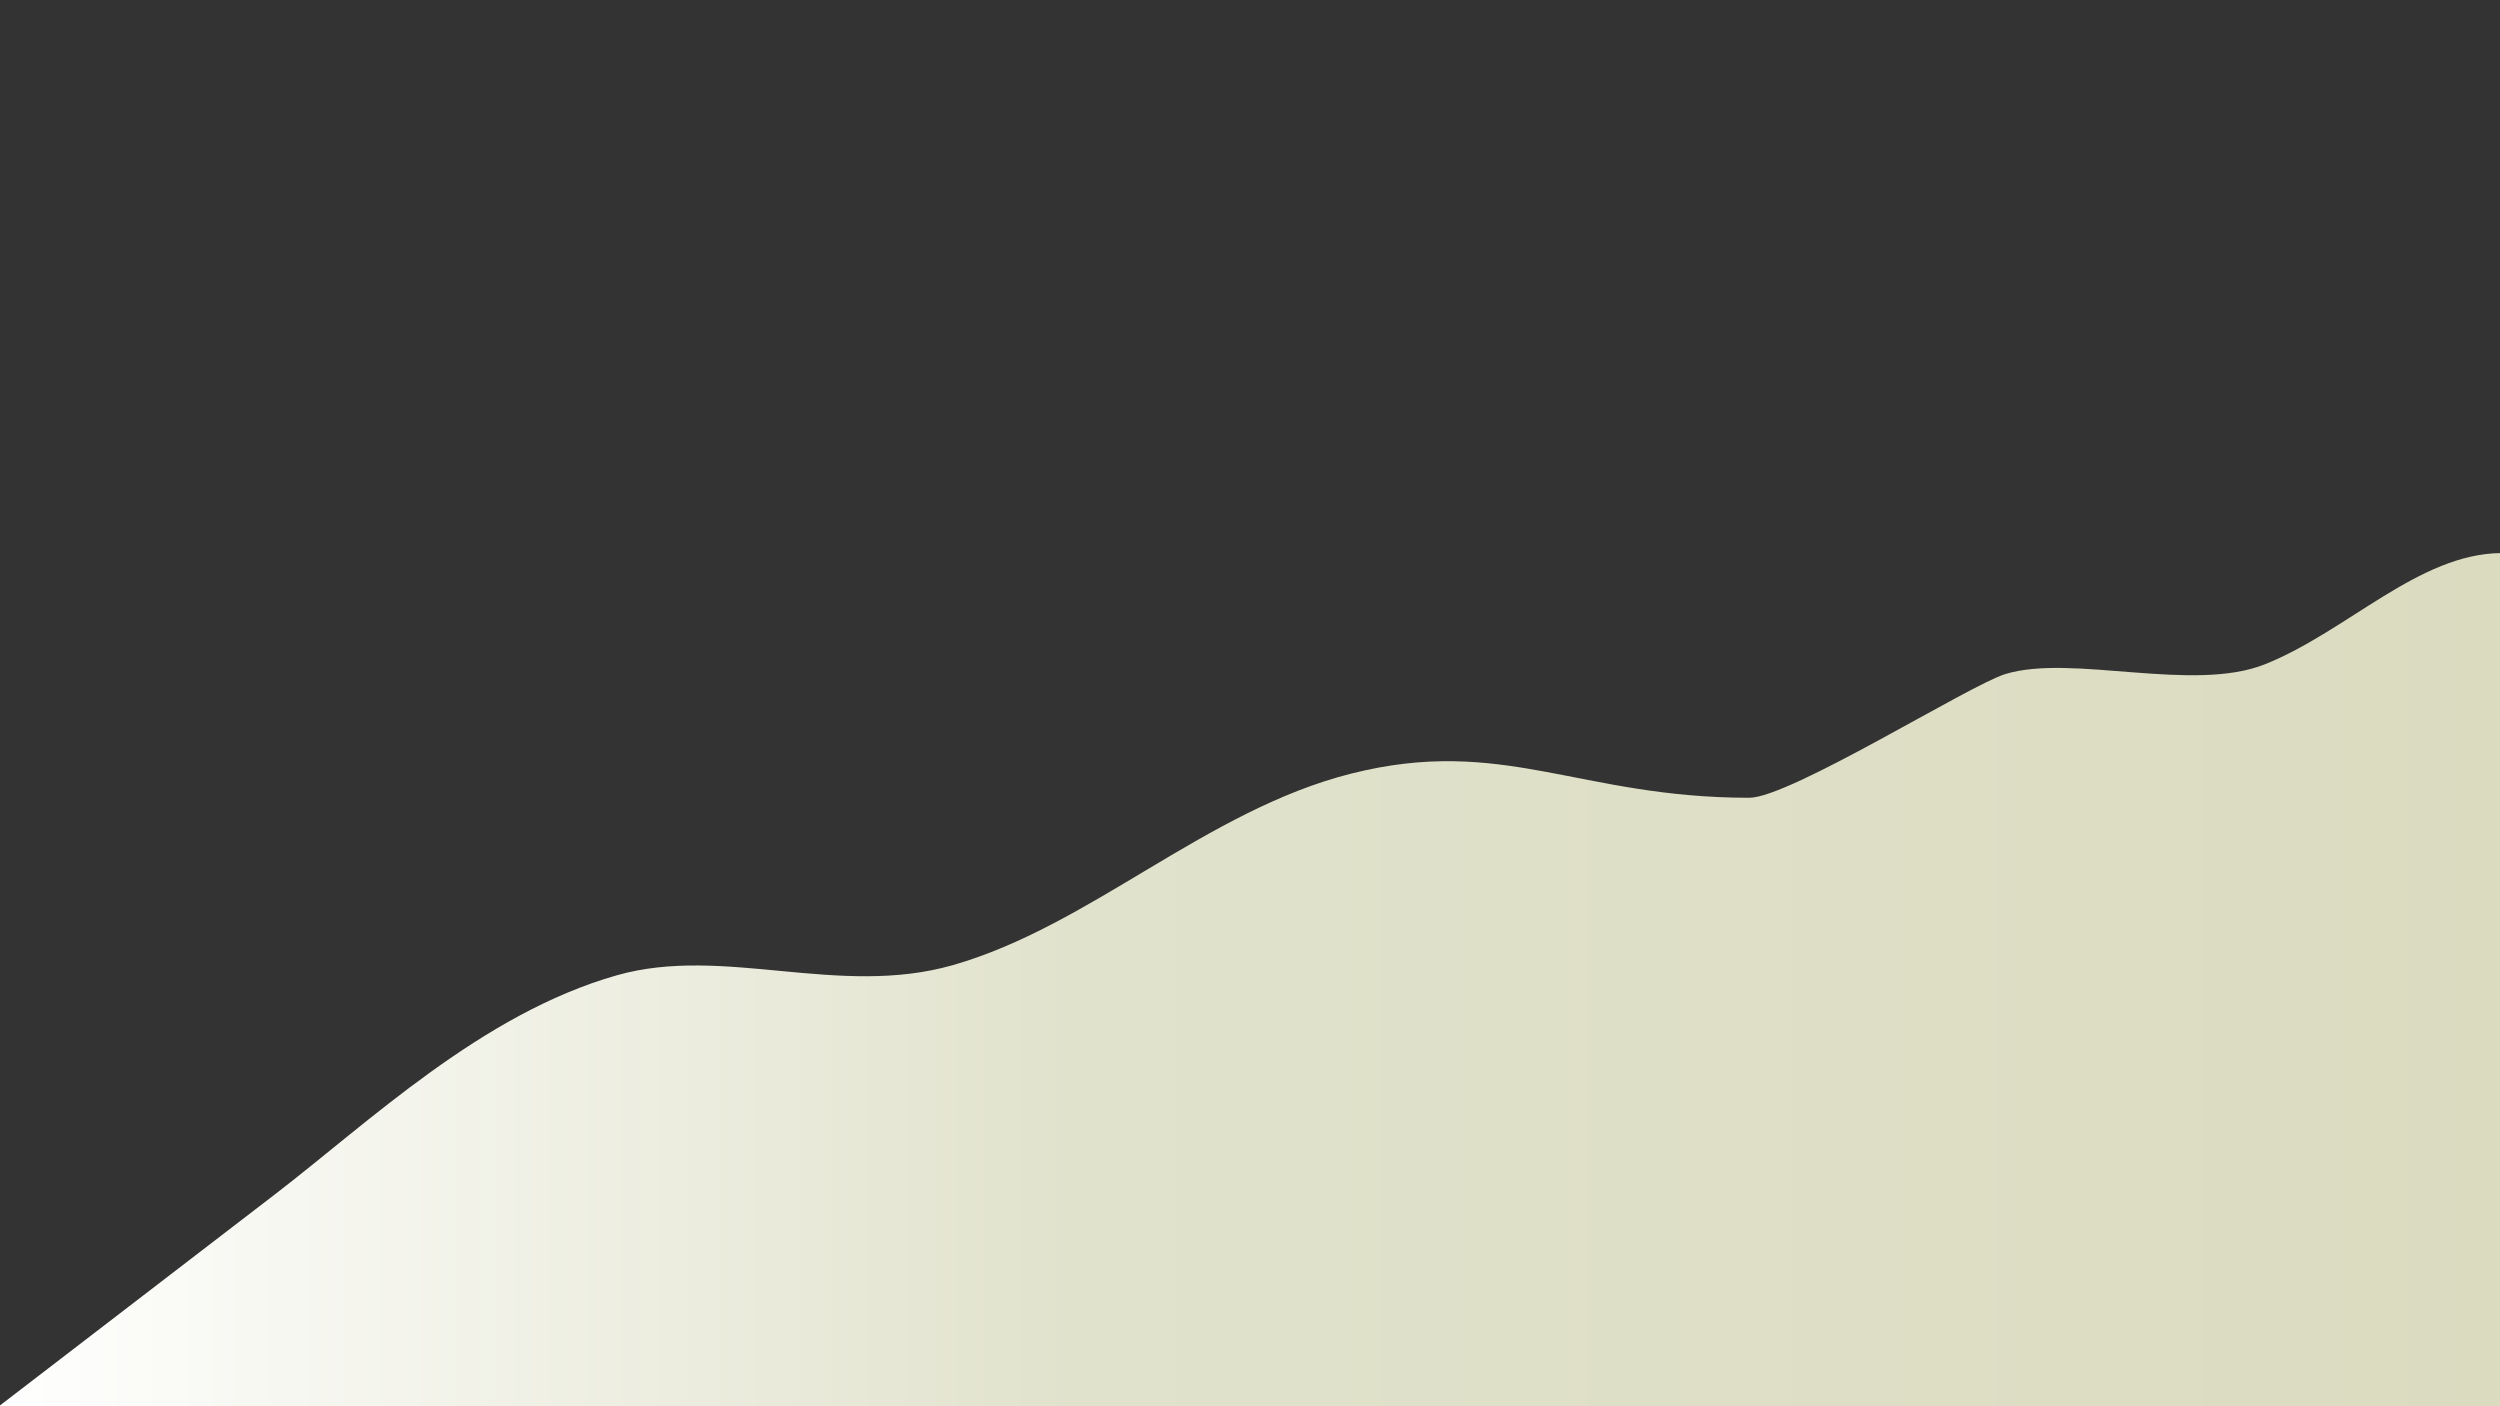 <?xml version="1.0" encoding="UTF-8" standalone="no"?><!DOCTYPE svg PUBLIC "-//W3C//DTD SVG 1.1//EN" "http://www.w3.org/Graphics/SVG/1.1/DTD/svg11.dtd"><svg width="100%" height="100%" viewBox="0 0 1920 1080" version="1.1" xmlns="http://www.w3.org/2000/svg" xmlns:xlink="http://www.w3.org/1999/xlink" xml:space="preserve" xmlns:serif="http://www.serif.com/" style="fill-rule:evenodd;clip-rule:evenodd;stroke-linejoin:round;stroke-miterlimit:2;"><rect x="0" y="0" width="1920" height="1080" fill="#333333" stroke="none"/><path d="M1921.19,1081.66l-1922.17,-1.538c0,0 84.286,-64.706 211.981,-162.739c72.363,-55.554 159.075,-138.93 262.729,-168.366c82.099,-23.314 170.17,17.343 258.124,-7.816c105.599,-30.208 194.377,-118.865 305.62,-147.008c116.736,-29.532 174.759,18.496 305.965,18.496c31.179,0 168.91,-86.467 196.618,-94.997c50.933,-15.681 144.158,14.669 199.567,-7.586c63.307,-25.427 117.976,-84.771 181.128,-85.348l0.437,656.902Z" style="fill:url(#_Linear1);"/><defs><linearGradient id="_Linear1" x1="0" y1="0" x2="1" y2="0" gradientUnits="userSpaceOnUse" gradientTransform="matrix(1922.17,0,0,656.901,-0.98,753.205)"><stop offset="0" style="stop-color:#fff;stop-opacity:1"/><stop offset="0.43" style="stop-color:#e1e2cc;stop-opacity:1"/><stop offset="1" style="stop-color:#dadbbf;stop-opacity:1"/></linearGradient></defs></svg>